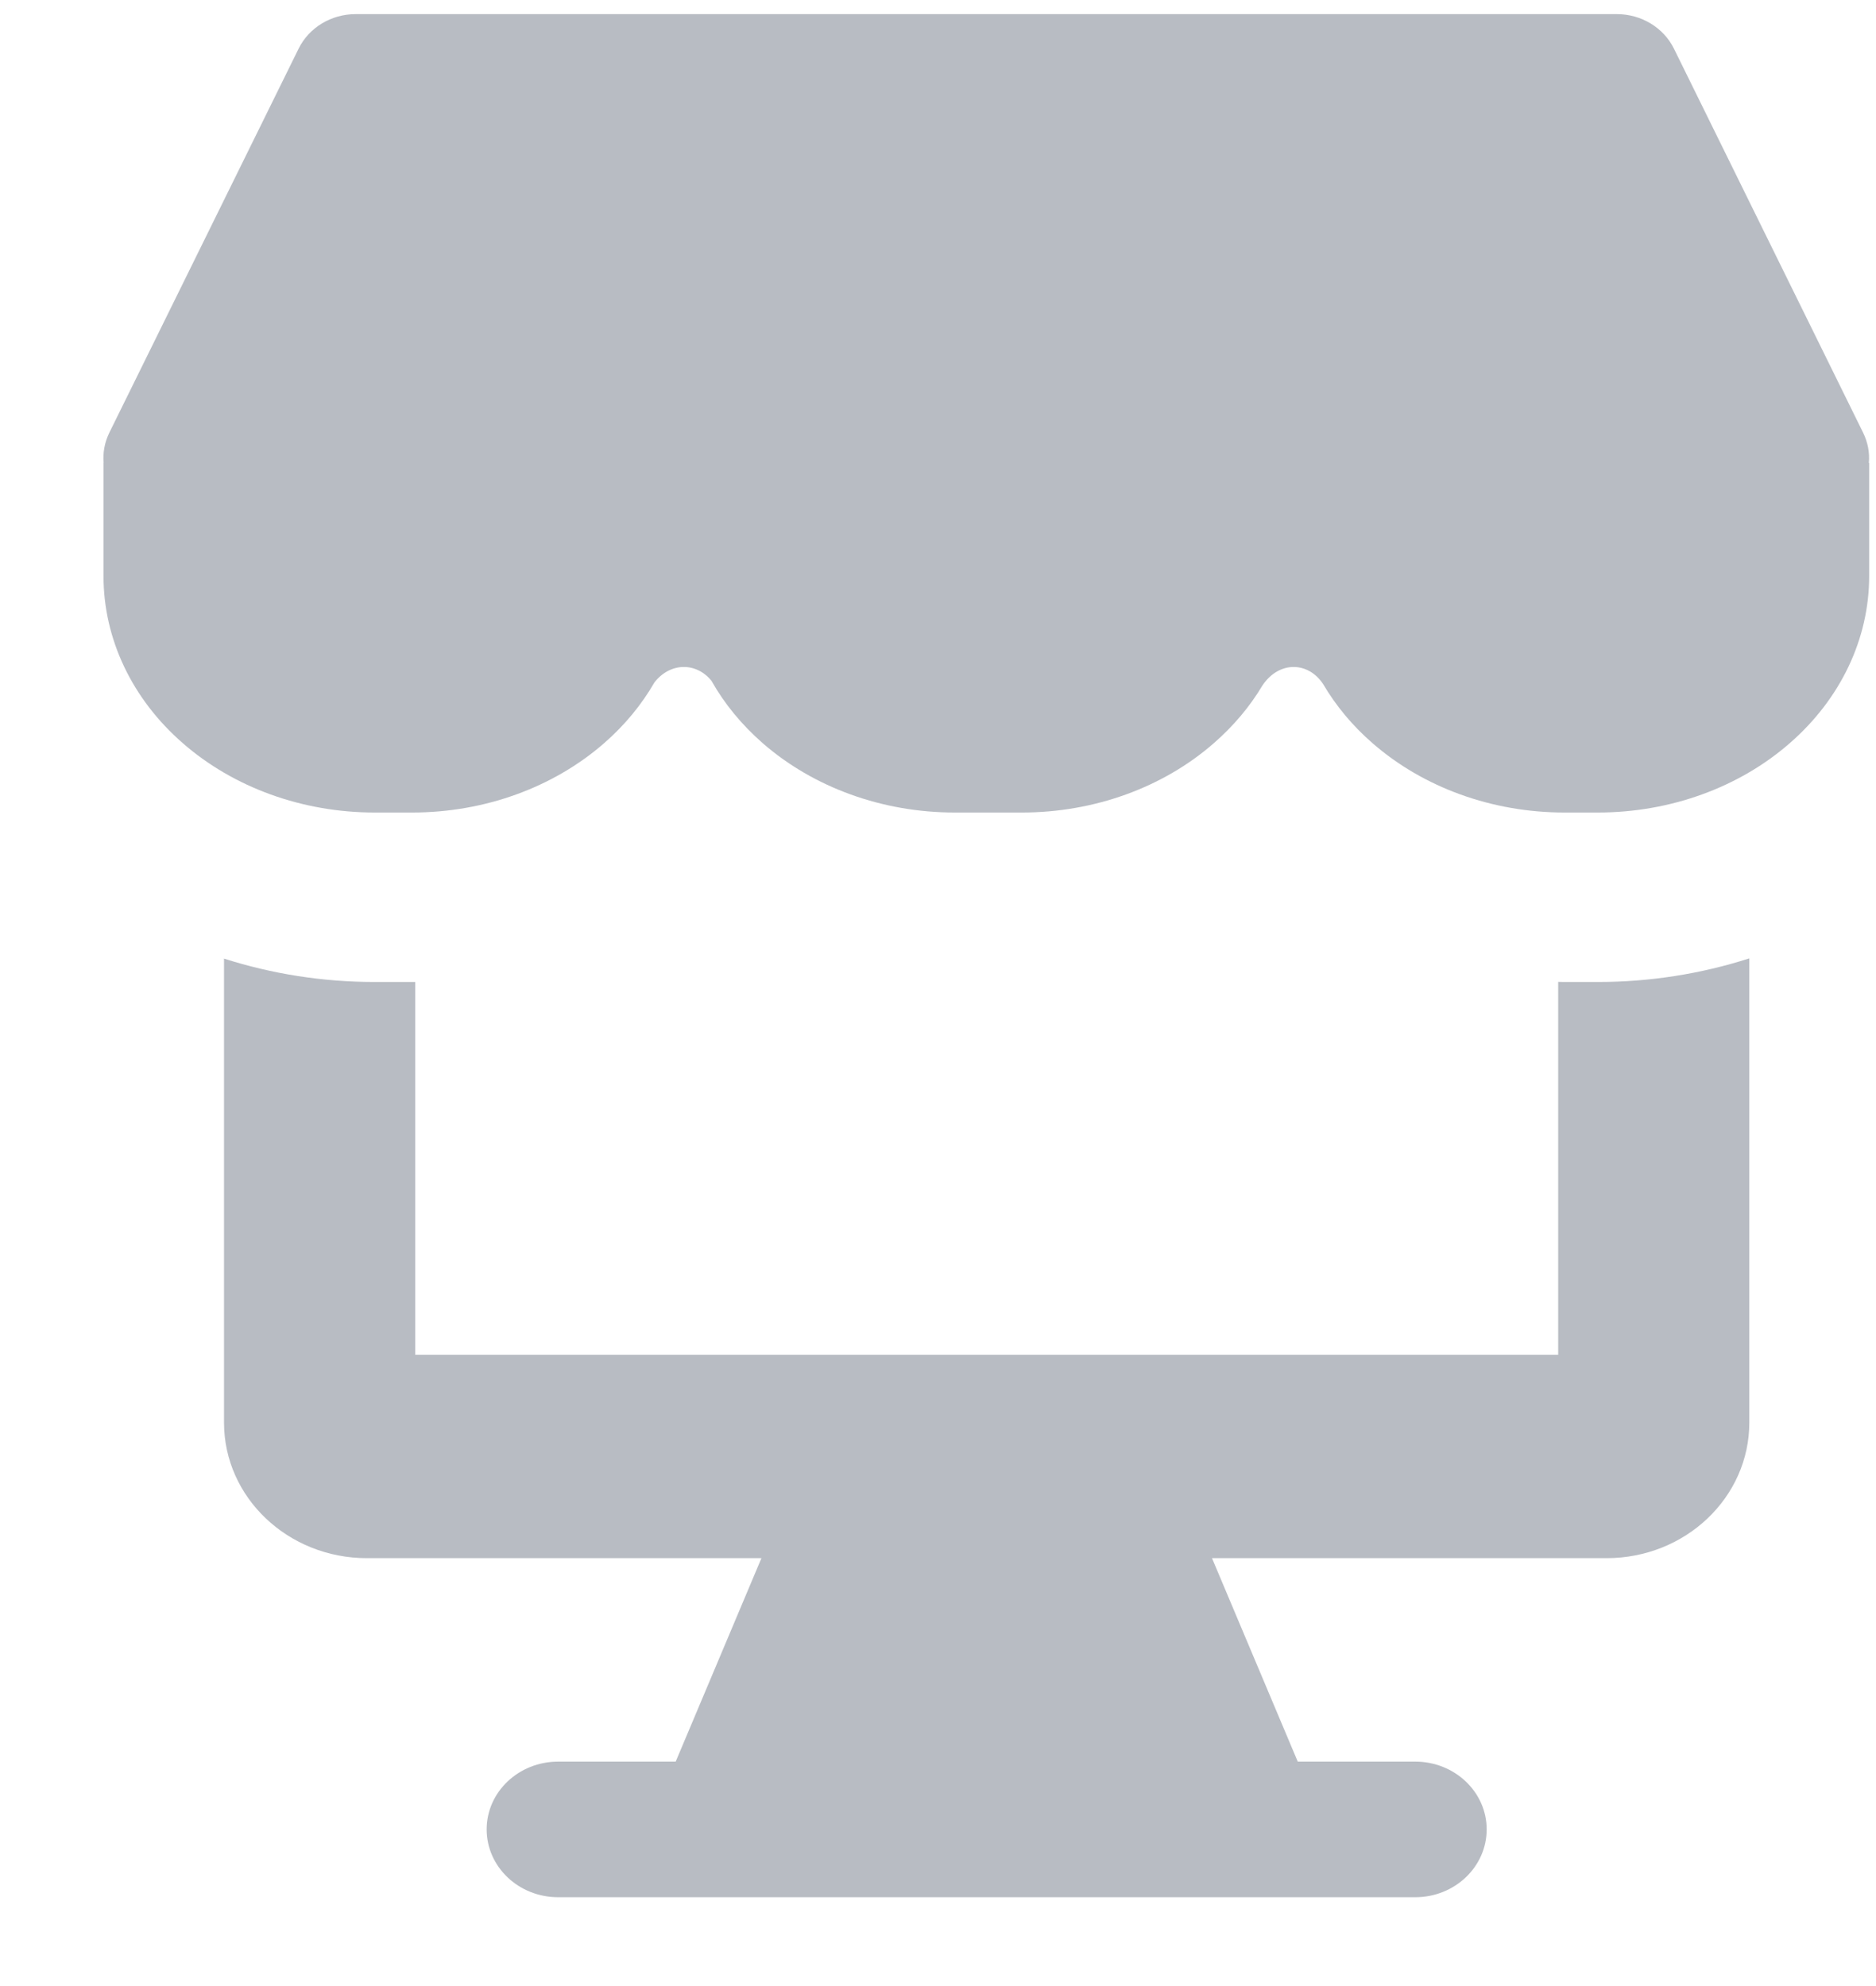 <svg width="17" height="18" viewBox="0 0 17 18" fill="none" xmlns="http://www.w3.org/2000/svg">
<path fill-rule="evenodd" clip-rule="evenodd" d="M2.706 0.441C2.8 0.25 3.001 0.128 3.223 0.128H14.652C14.873 0.128 15.075 0.25 15.169 0.441L16.883 3.921C16.926 4.009 16.944 4.103 16.935 4.196H16.938V5.222C16.938 5.79 16.679 6.335 16.218 6.736C15.758 7.138 15.133 7.364 14.482 7.364H14.175C13.523 7.364 12.899 7.138 12.438 6.736C12.256 6.578 12.105 6.396 11.99 6.2C11.854 5.994 11.591 5.989 11.441 6.211C11.327 6.403 11.178 6.58 10.999 6.736C10.539 7.138 9.914 7.364 9.263 7.364H8.649C7.998 7.364 7.373 7.138 6.912 6.736C6.721 6.569 6.564 6.378 6.447 6.17C6.311 6.002 6.076 6 5.931 6.184C5.814 6.387 5.661 6.573 5.474 6.736C5.013 7.138 4.389 7.364 3.737 7.364H3.393C2.742 7.364 2.117 7.138 1.657 6.736C1.196 6.335 0.938 5.79 0.938 5.222V4.196H0.939C0.931 4.103 0.948 4.009 0.991 3.921L2.706 0.441ZM2.03 12.893V8.688C2.467 8.828 2.929 8.9 3.393 8.9H3.737C3.746 8.9 3.754 8.9 3.763 8.9V12.279H14.12V8.899C14.138 8.9 14.156 8.9 14.175 8.9H14.482C14.949 8.9 15.413 8.827 15.852 8.686V12.893C15.852 13.572 15.273 14.122 14.558 14.122H10.983L11.76 15.966H12.825C13.182 15.966 13.472 16.241 13.472 16.58C13.472 16.92 13.182 17.195 12.825 17.195H11.321H6.561H5.058C4.7 17.195 4.41 16.92 4.41 16.58C4.41 16.241 4.7 15.966 5.058 15.966H6.123L6.9 14.122H3.325C2.61 14.122 2.03 13.572 2.03 12.893Z" fill="#B8BCC3"/>
</svg>
